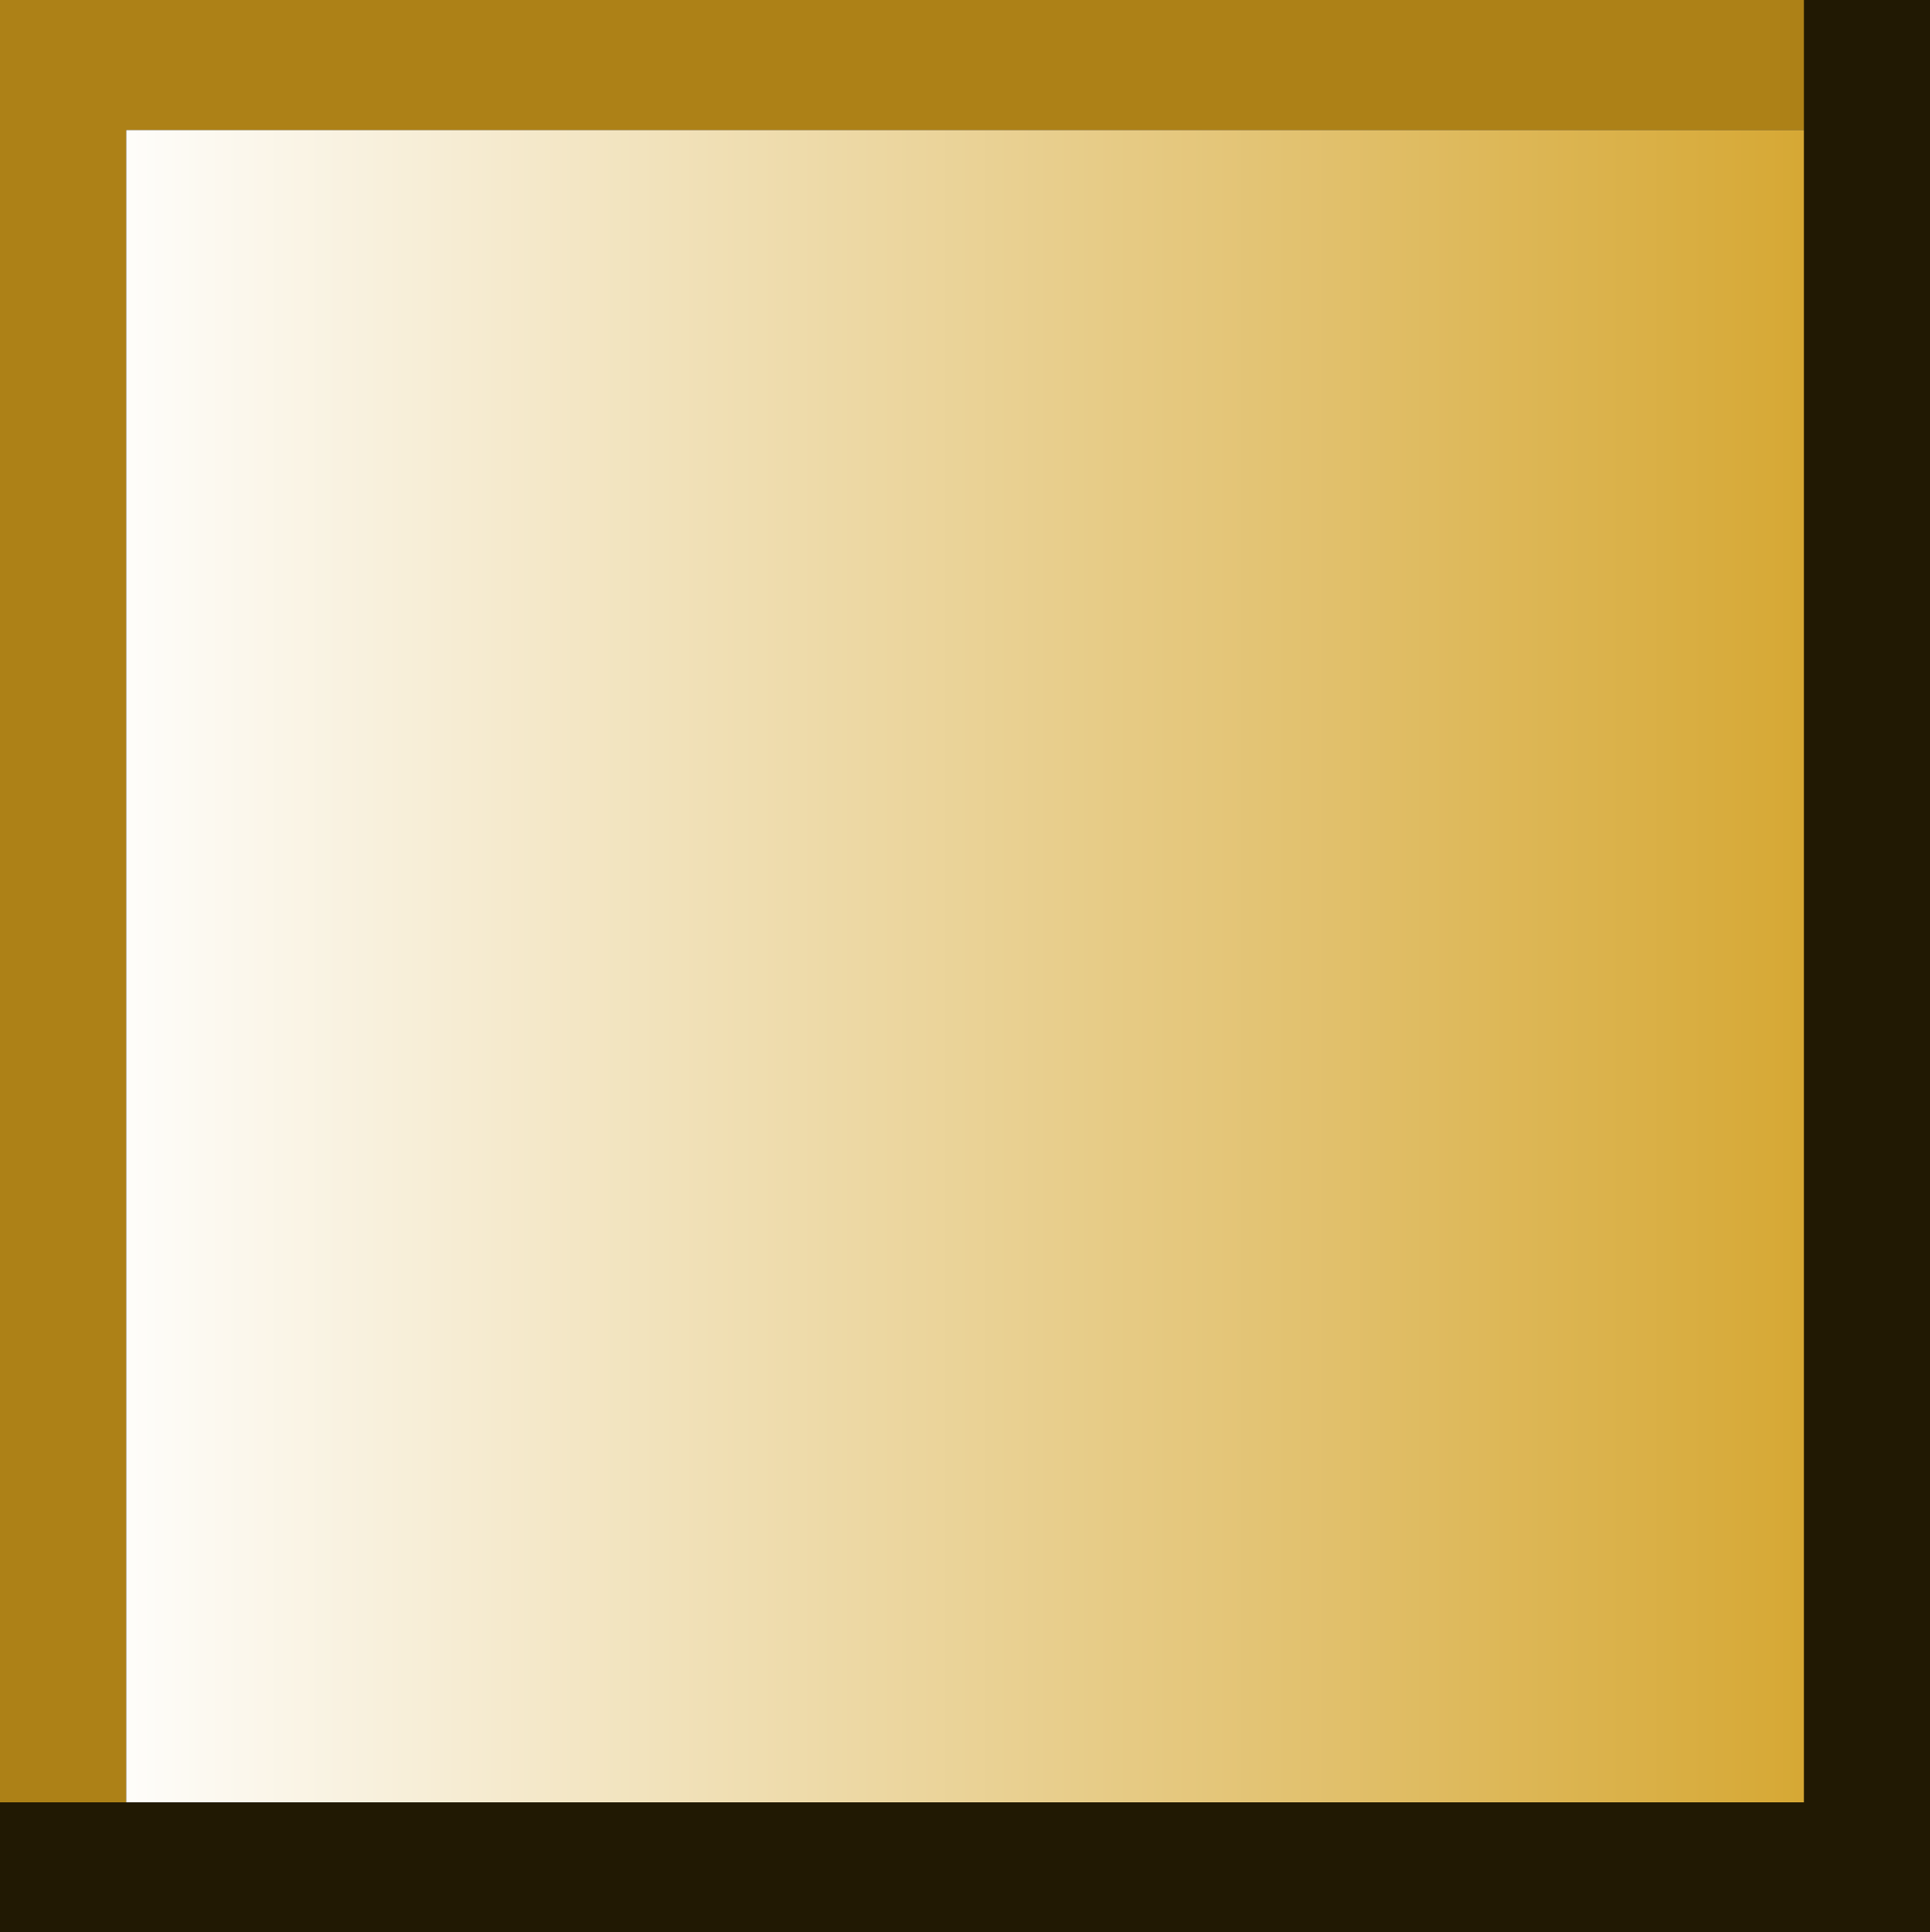<svg id="Layer_1" data-name="Layer 1" xmlns="http://www.w3.org/2000/svg" xmlns:xlink="http://www.w3.org/1999/xlink" viewBox="0 0 15 15.02"><rect x="0" y="0" width="15" height="15.02" fill="#333333" stroke="none"/><defs><style>.cls-1{fill:url(#linear-gradient);}.cls-2{fill:#ad8117;}.cls-3{fill:#211903;}</style><linearGradient id="linear-gradient" x1="0.98" y1="7.51" x2="14.02" y2="7.51" gradientUnits="userSpaceOnUse"><stop offset="0" stop-color="#fefdfa"/><stop offset="1" stop-color="#d6a834"/></linearGradient></defs><rect class="cls-1" x="0.98" y="1.01" width="13.05" height="13"/><polygon class="cls-2" points="0.98 15.02 0.98 1.01 15 1.01 15 0 0.98 0 0 0 0 15.02 0.98 15.02"/><polygon class="cls-3" points="14.02 0 14.02 14.01 0 14.01 0 15.02 14.02 15.02 15 15.02 15 0 14.02 0"/></svg>